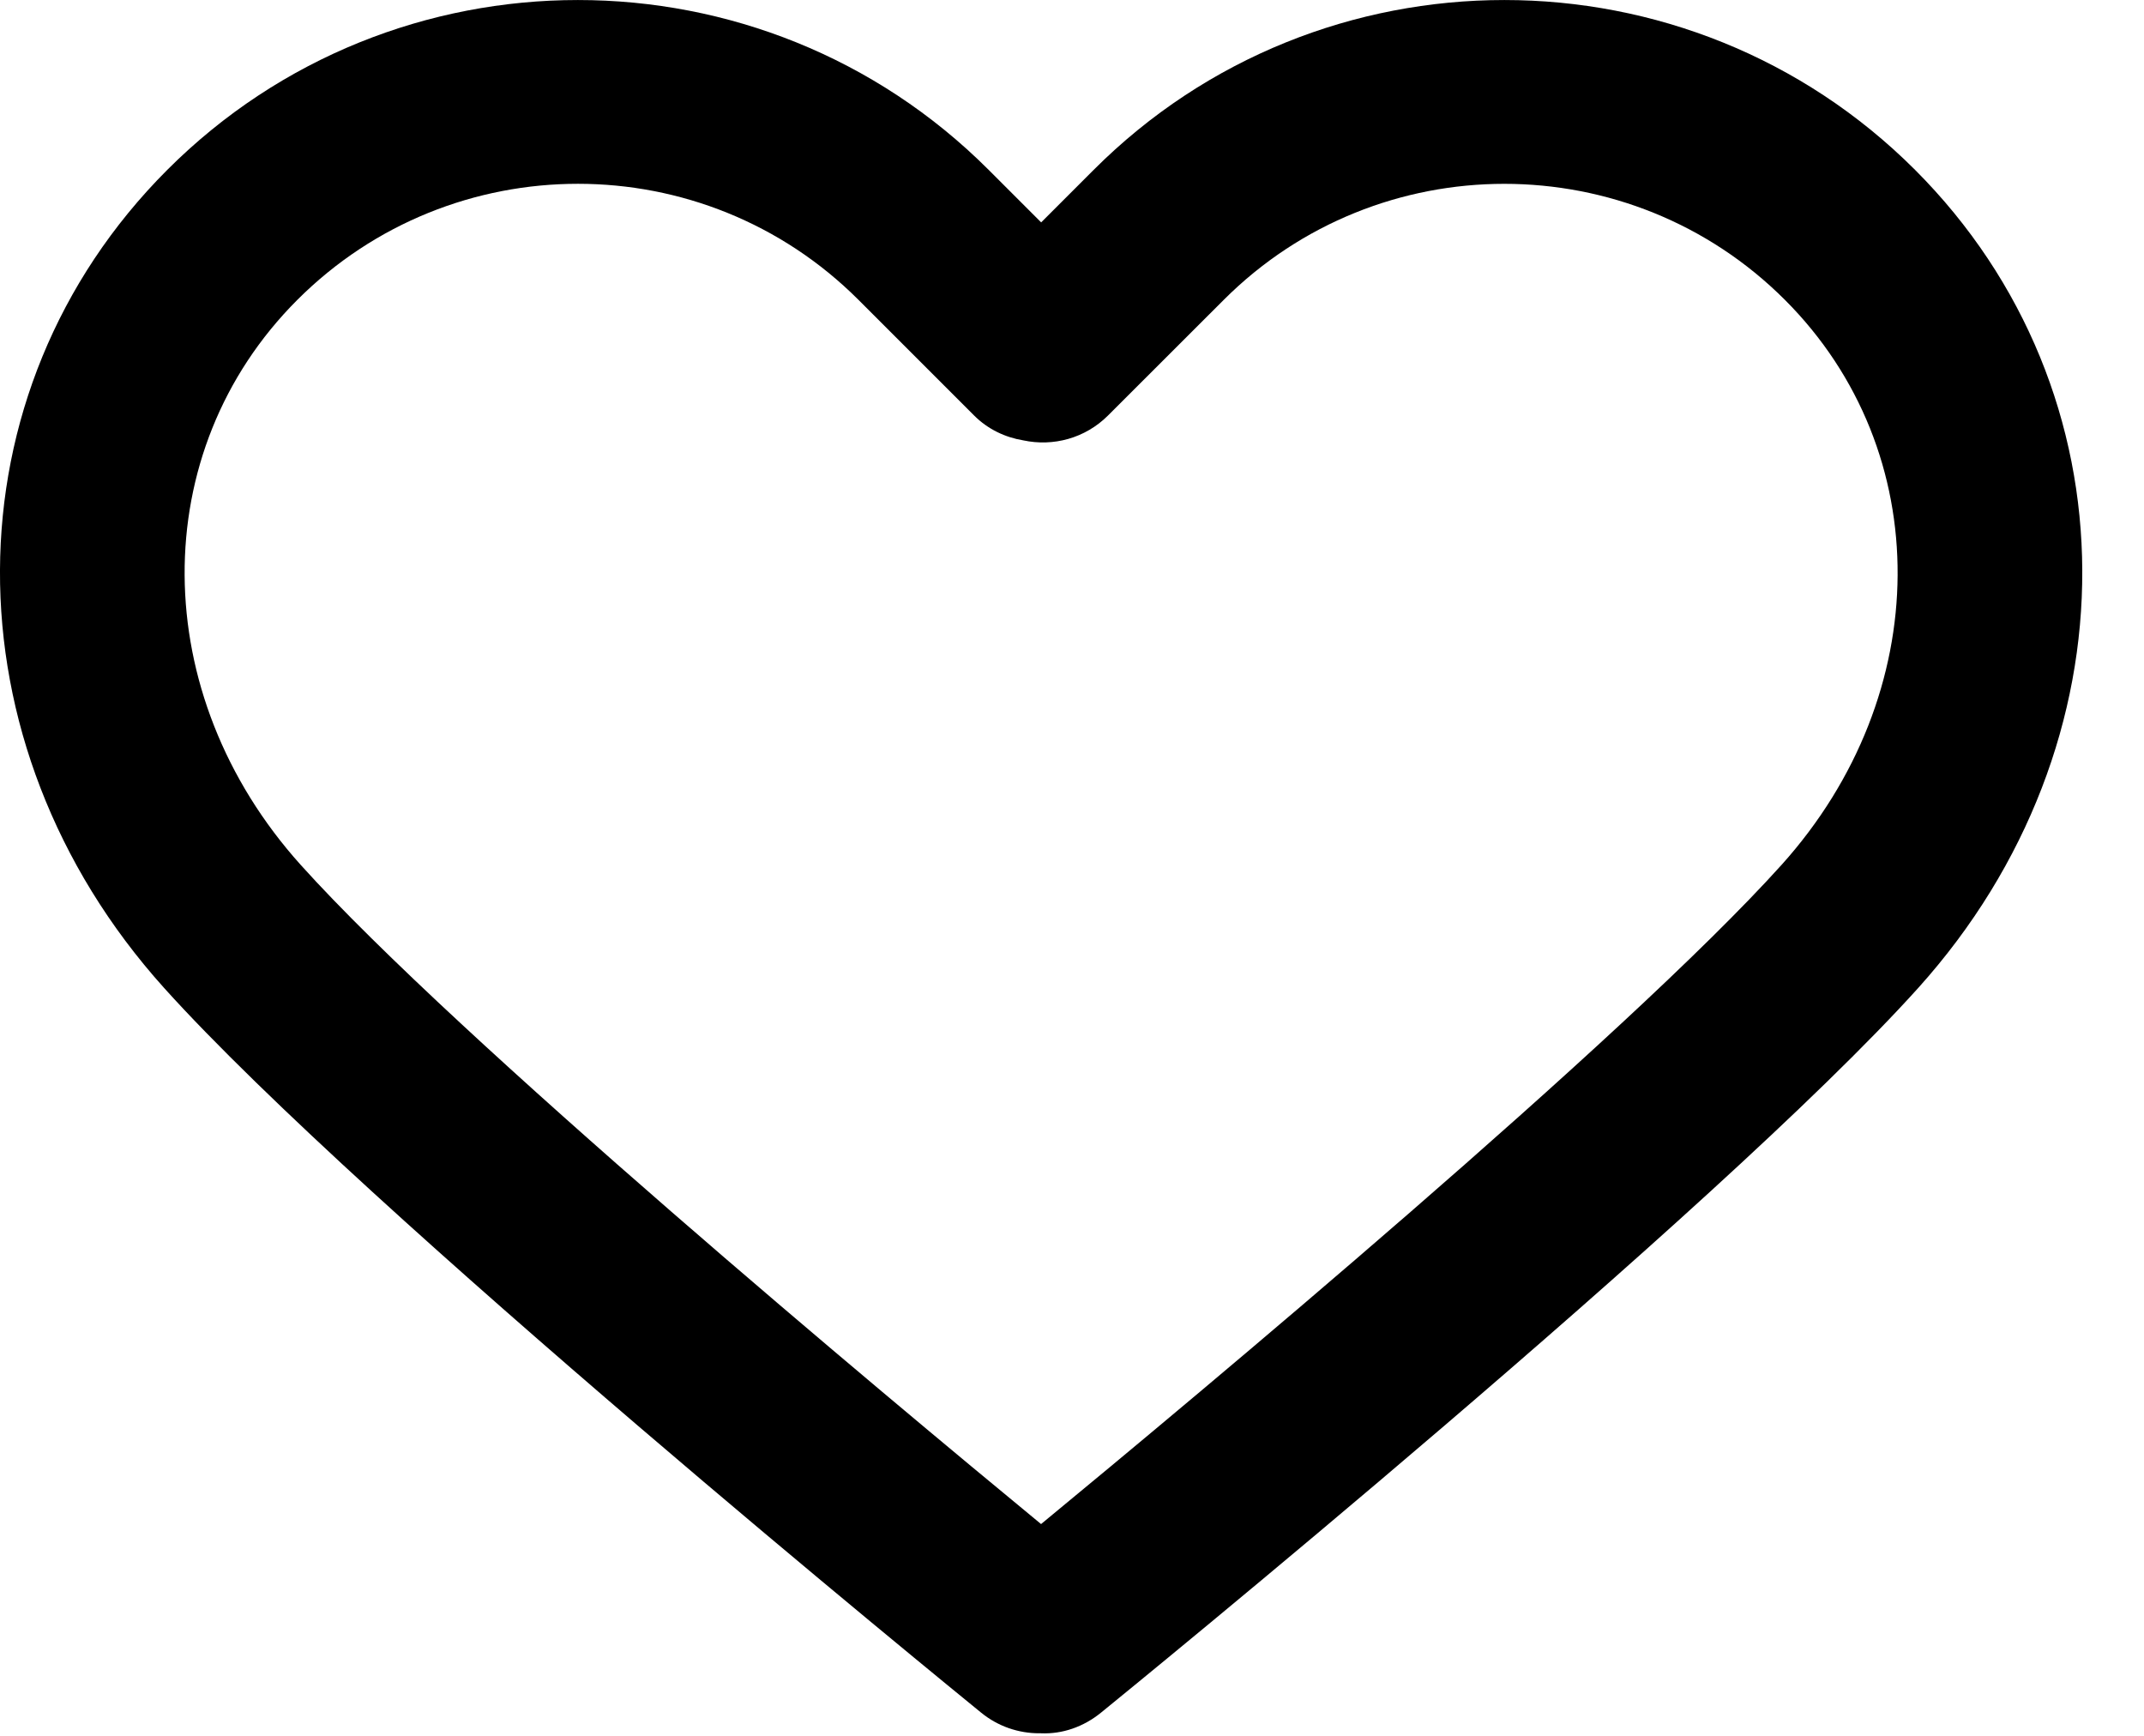 <svg id="heart"  viewBox="0 0 21 17" xmlns="http://www.w3.org/2000/svg">
<path d="M18.757 1.663C16.539 -0.554 12.93 -0.554 10.713 1.663L10.198 2.178L9.683 1.663C7.465 -0.554 3.856 -0.554 1.639 1.663C-0.534 3.836 -0.548 7.28 1.606 9.674C3.571 11.857 9.365 16.573 9.61 16.773C9.777 16.909 9.978 16.975 10.178 16.975C10.184 16.975 10.191 16.975 10.197 16.975C10.404 16.984 10.612 16.913 10.784 16.773C11.03 16.573 16.825 11.857 18.79 9.674C20.943 7.28 20.929 3.836 18.757 1.663ZM17.451 8.469C15.919 10.171 11.709 13.68 10.197 14.926C8.686 13.681 4.476 10.171 2.945 8.47C1.442 6.799 1.428 4.421 2.912 2.937C3.67 2.179 4.665 1.8 5.661 1.8C6.656 1.8 7.651 2.179 8.409 2.937L9.541 4.069C9.676 4.204 9.846 4.284 10.024 4.313C10.314 4.375 10.628 4.294 10.853 4.069L11.986 2.937C13.502 1.421 15.968 1.422 17.483 2.937C18.967 4.421 18.953 6.799 17.451 8.469Z" />
</svg>

